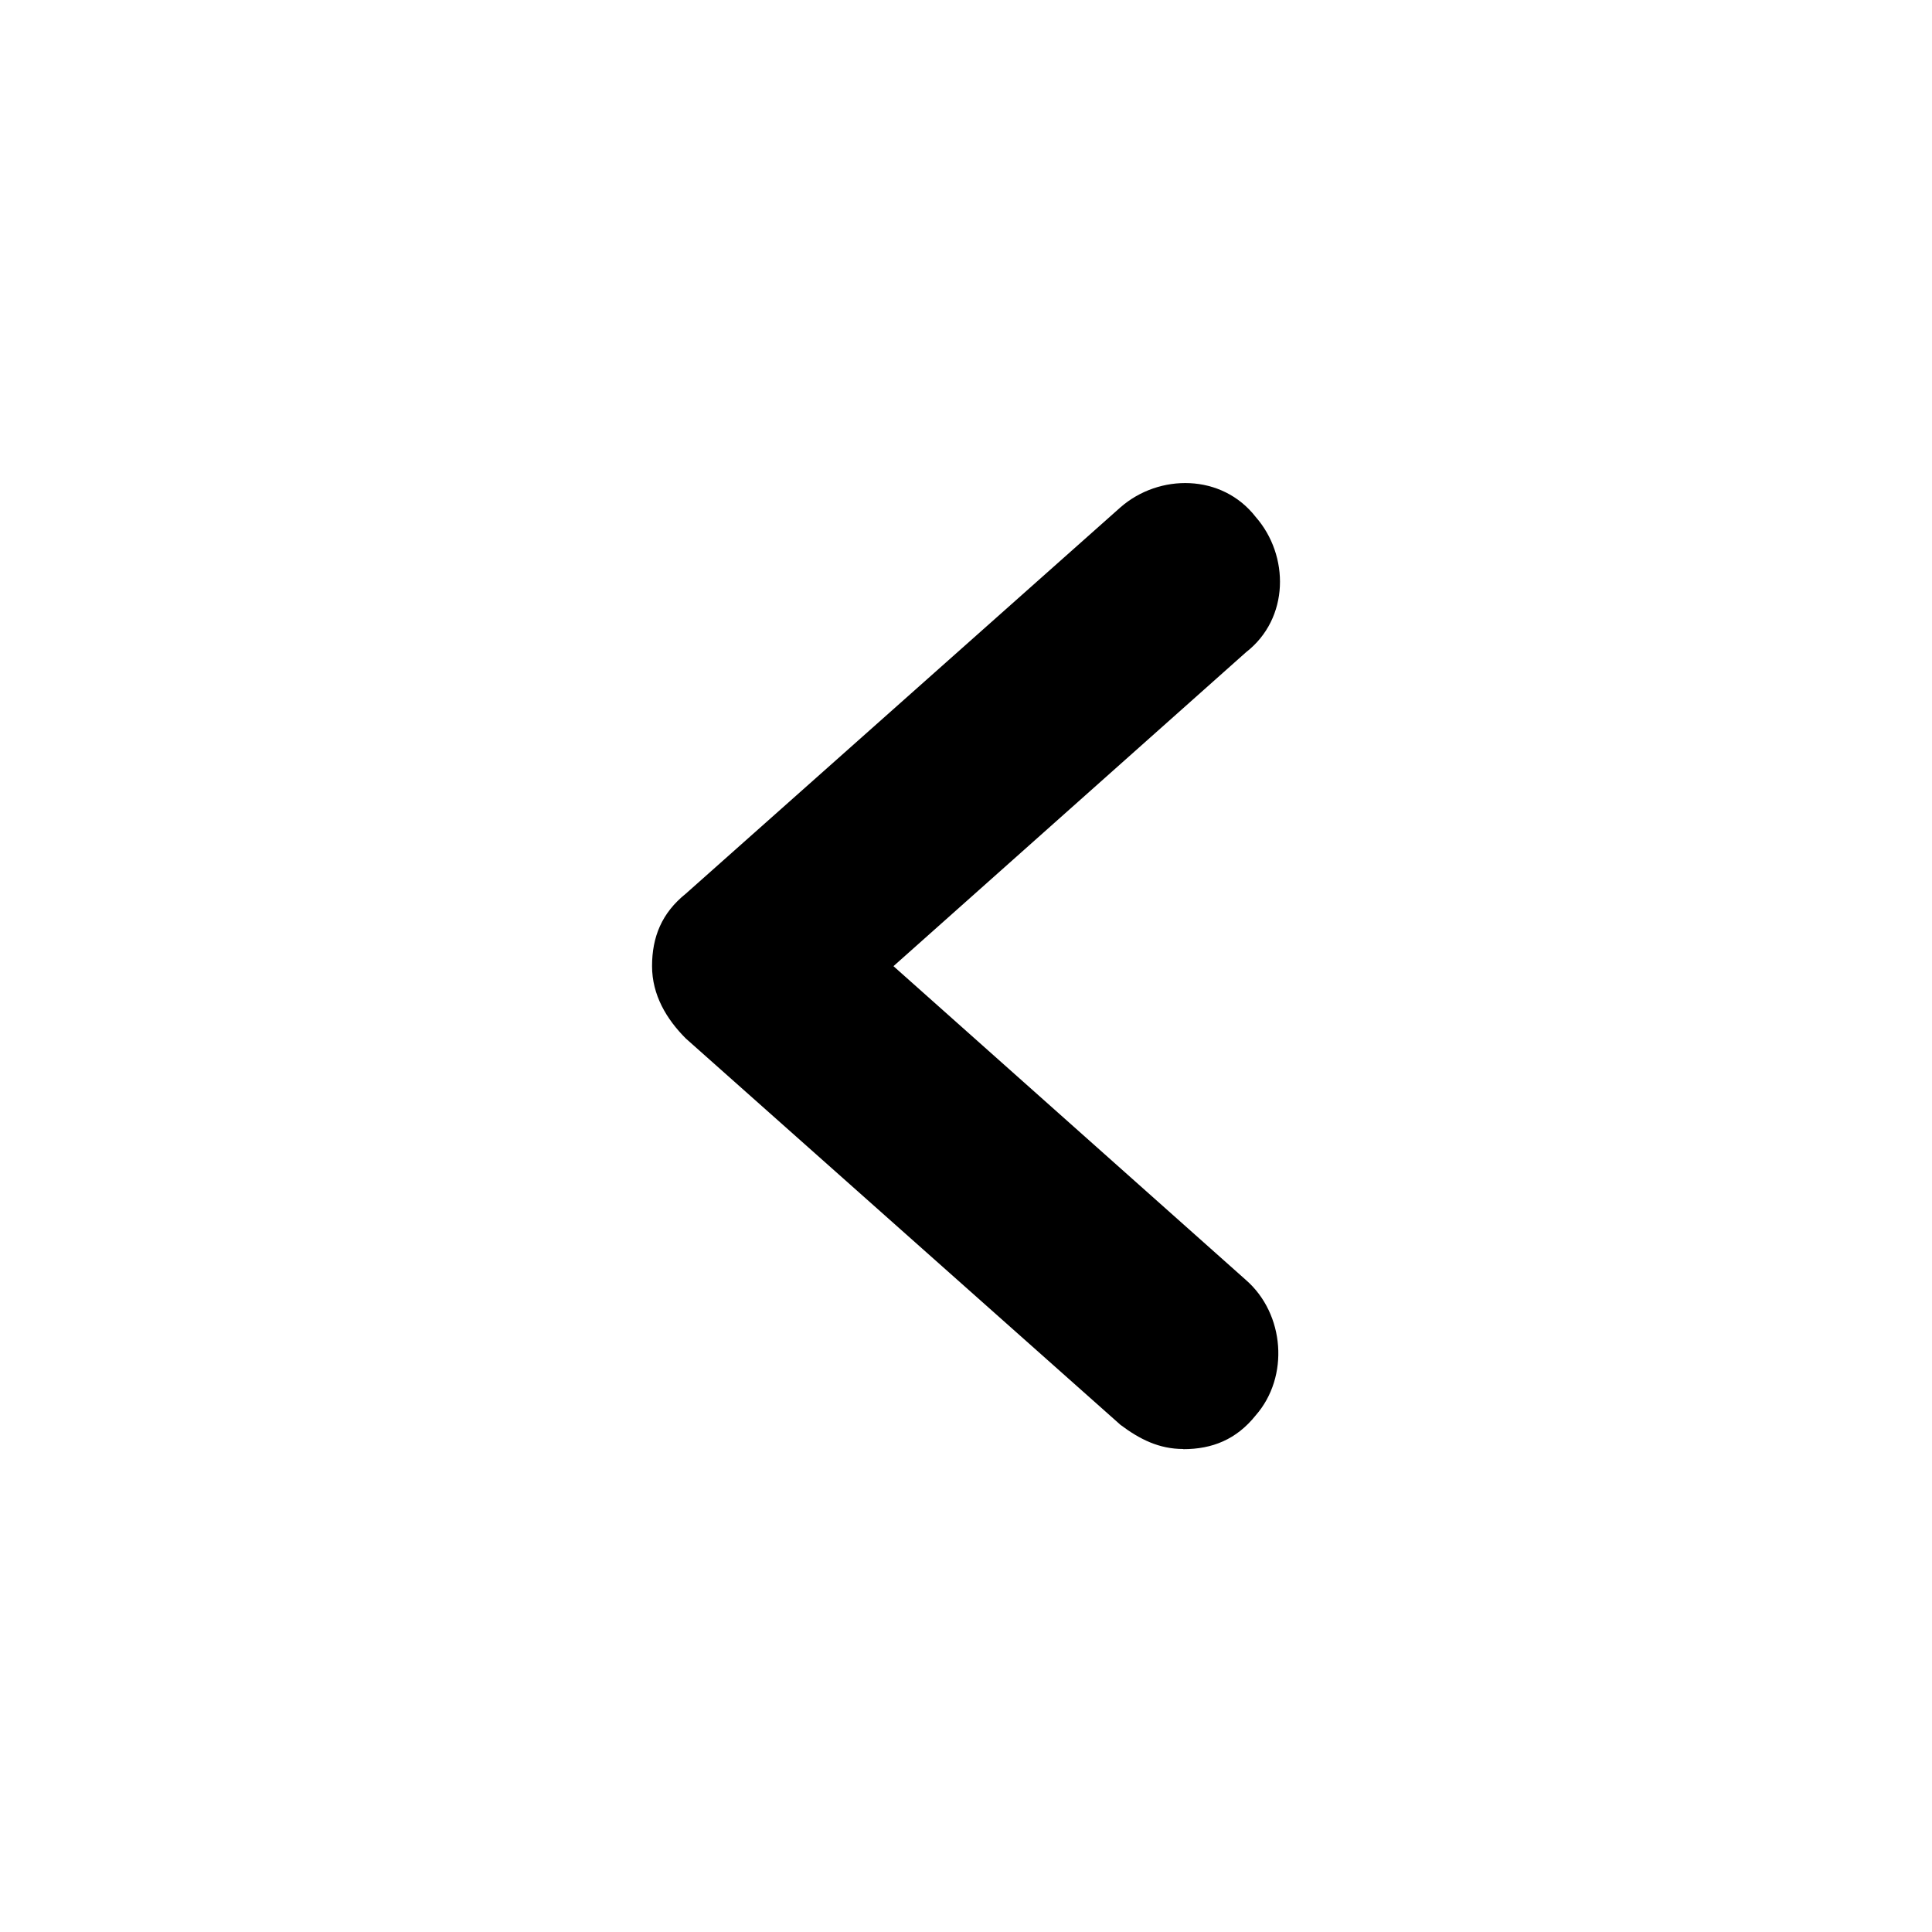 <!--category:navigation-->
<!--character:0021-->
<svg width="24" height="24" viewBox="0 0 24 24" xmlns="http://www.w3.org/2000/svg"><path d="M14.699 18c-.3 0-.54-.12-.78-.3L8.52 12.901c-.24-.24-.42-.54-.42-.9 0-.36.12-.66.42-.9l5.399-4.799c.48-.42 1.26-.42 1.68.12.42.48.42 1.26-.12 1.68l-4.38 3.9 4.38 3.9c.48.42.54 1.2.12 1.68-.24.3-.54.42-.9.42"/></svg>
